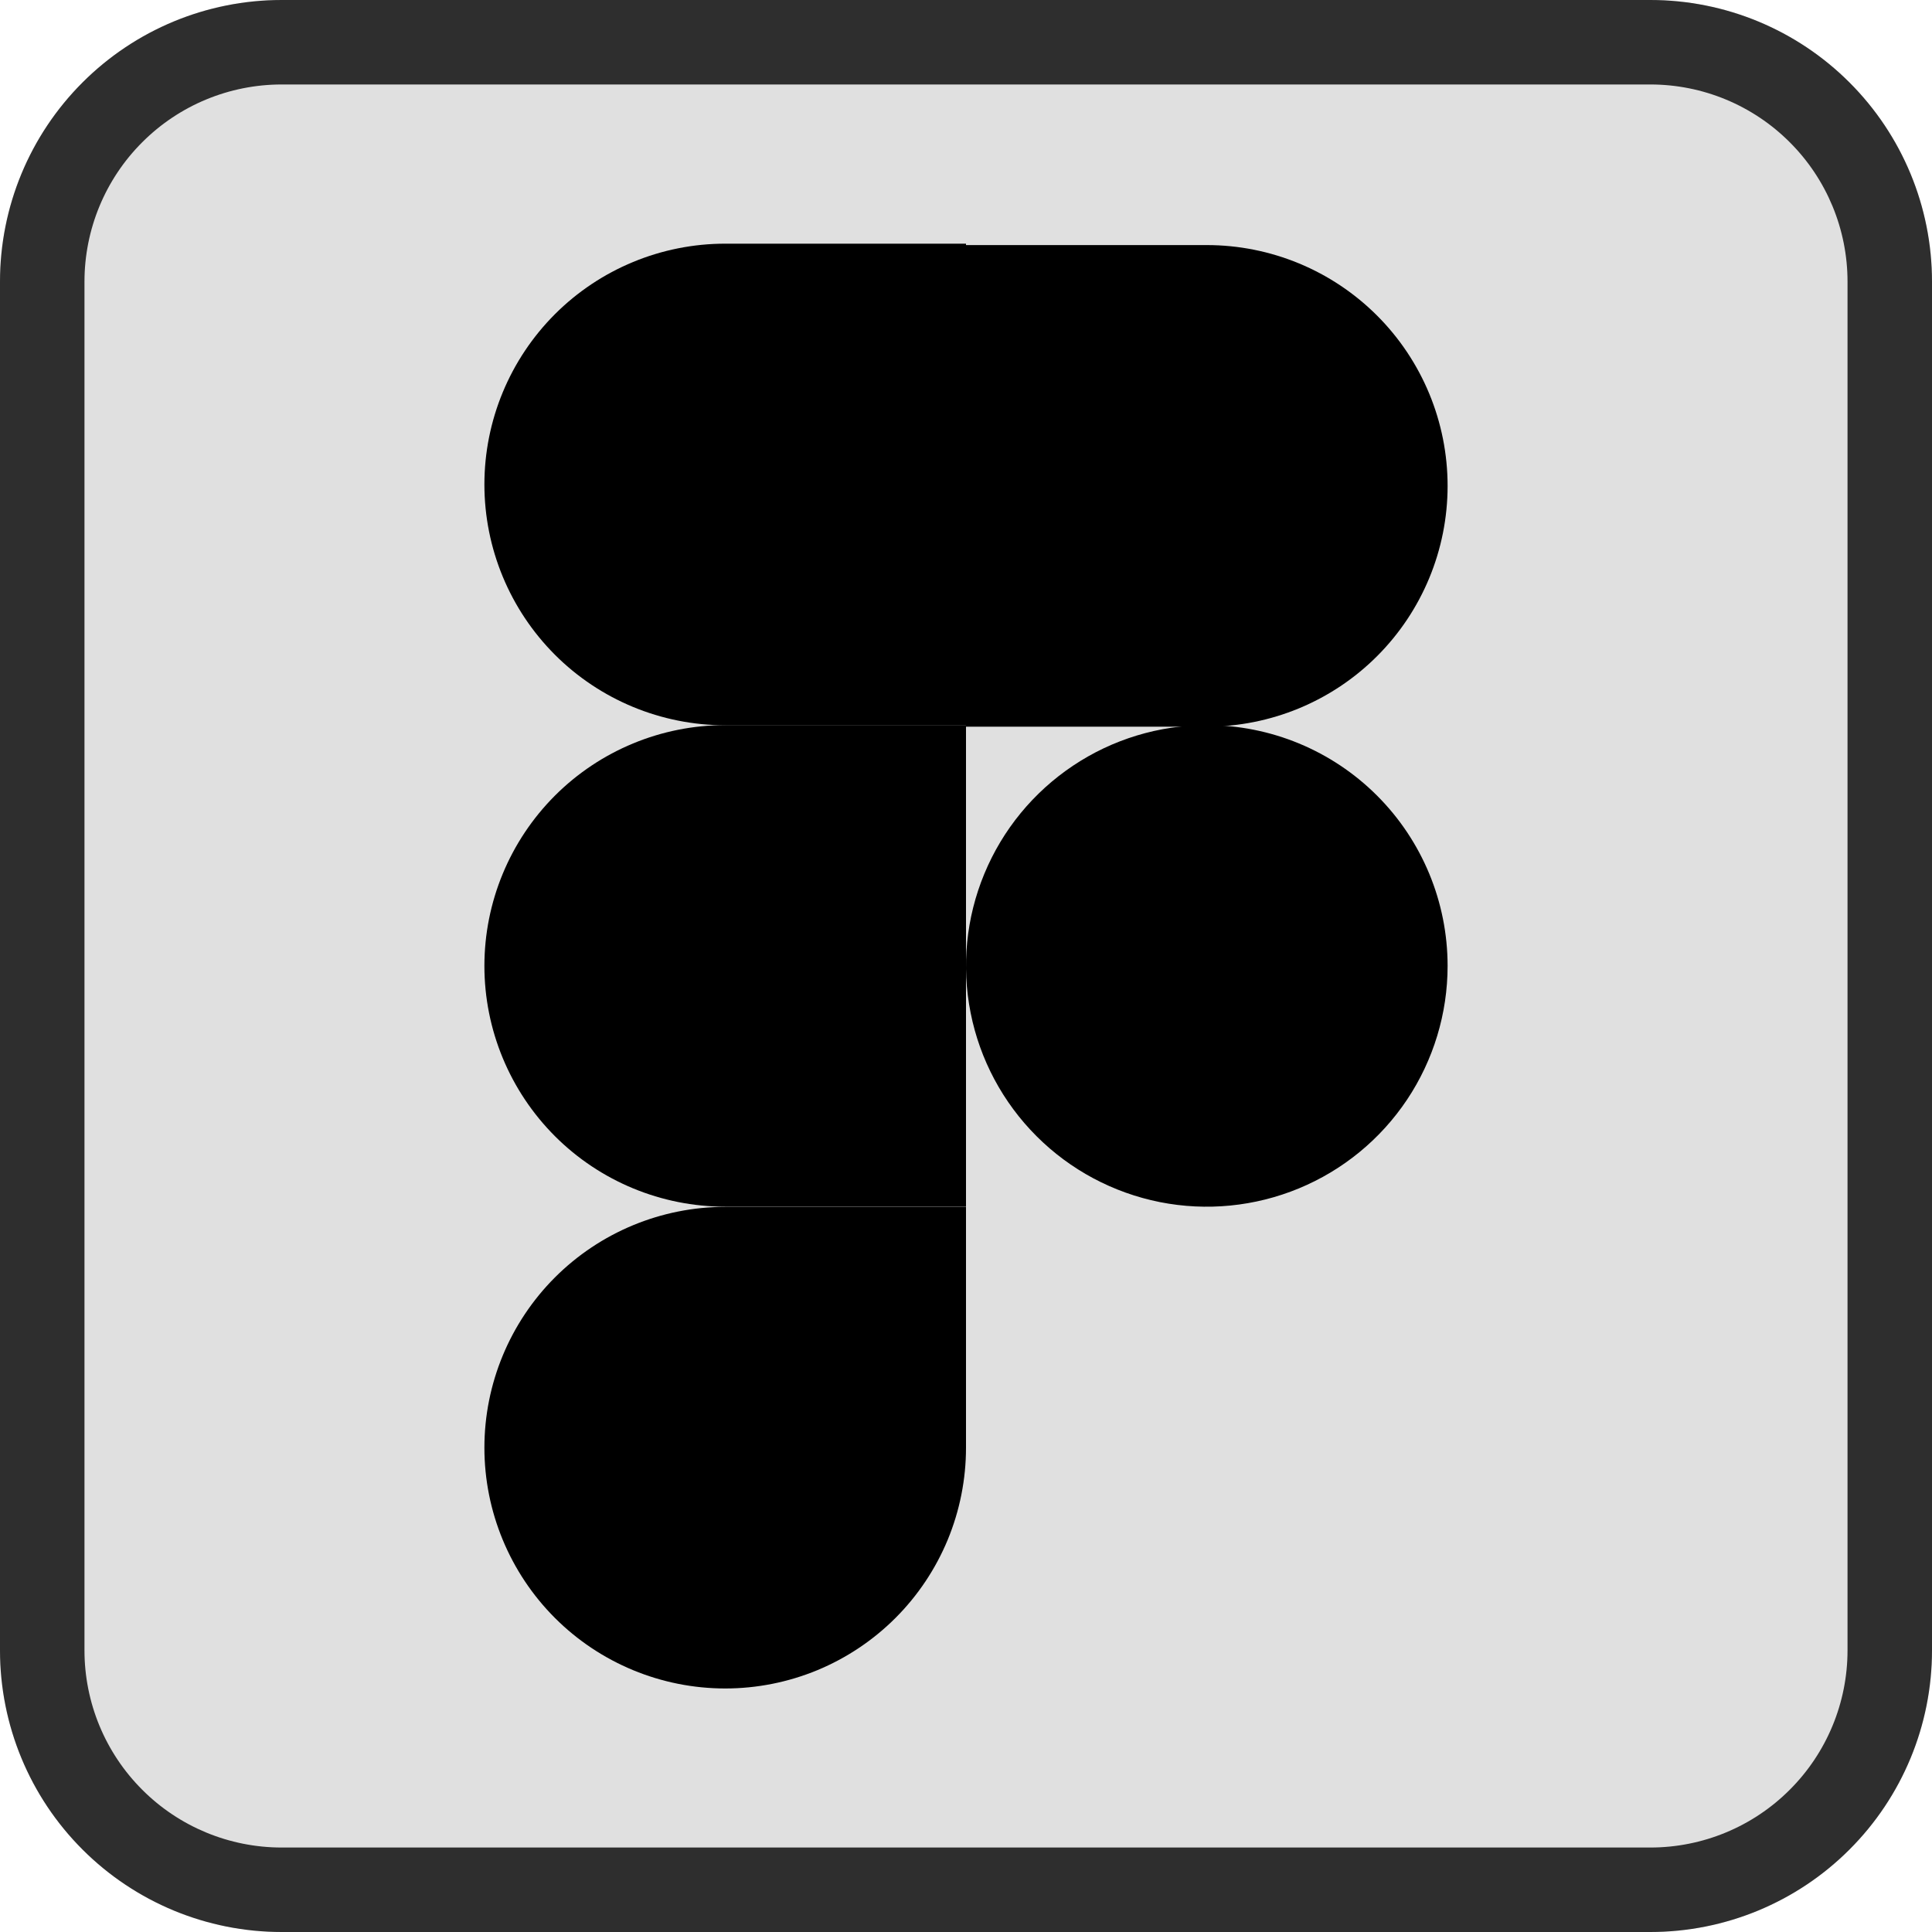 <svg width="40" height="40" viewBox="0 0 40 40" fill="none" xmlns="http://www.w3.org/2000/svg">
<path d="M34.169 0H5.831C2.611 0 0 2.611 0 5.831V34.169C0 37.389 2.611 40 5.831 40H34.169C37.389 40 40 37.389 40 34.169V5.831C40 2.611 37.389 0 34.169 0Z" fill="#989898" fill-opacity="0.3"/>
<path d="M34.169 1.749C35.252 1.749 36.29 2.179 37.055 2.945C37.821 3.71 38.251 4.748 38.251 5.831V34.169C38.251 35.252 37.821 36.29 37.055 37.055C36.29 37.821 35.252 38.251 34.169 38.251H5.831C4.748 38.251 3.71 37.821 2.945 37.055C2.179 36.29 1.749 35.252 1.749 34.169V5.831C1.749 4.748 2.179 3.71 2.945 2.945C3.71 2.179 4.748 1.749 5.831 1.749H34.169ZM34.169 0H5.831C4.284 0 2.801 0.614 1.708 1.708C0.614 2.801 0 4.284 0 5.831V34.169C0 35.715 0.614 37.199 1.708 38.292C2.801 39.386 4.284 40 5.831 40H34.169C35.715 40 37.199 39.386 38.292 38.292C39.386 37.199 40 35.715 40 34.169V5.831C40 4.284 39.386 2.801 38.292 1.708C37.199 0.614 35.715 0 34.169 0Z" fill="#2E2E2E"/>
<path d="M15.015 34.958C15.669 34.958 16.318 34.829 16.923 34.579C17.527 34.328 18.077 33.961 18.54 33.498C19.003 33.035 19.37 32.485 19.621 31.881C19.871 31.276 20 30.627 20 29.973V24.987H15.015C13.693 24.987 12.424 25.513 11.489 26.448C10.555 27.383 10.029 28.651 10.029 29.973C10.029 31.295 10.555 32.563 11.489 33.498C12.424 34.433 13.693 34.958 15.015 34.958Z" fill="black"/>
<path d="M10.029 19.998C10.029 18.676 10.555 17.408 11.489 16.473C12.424 15.538 13.693 15.013 15.015 15.013H20V24.983H15.015C13.693 24.983 12.424 24.458 11.489 23.523C10.555 22.588 10.029 21.32 10.029 19.998Z" fill="black"/>
<path d="M10.029 10.03C10.029 8.708 10.555 7.44 11.489 6.505C12.424 5.57 13.693 5.045 15.015 5.045H20V15.016H15.015C13.693 15.016 12.424 14.491 11.489 13.556C10.555 12.621 10.029 11.353 10.029 10.03Z" fill="black"/>
<path d="M20 5.074H24.985C26.308 5.074 27.576 5.599 28.511 6.534C29.446 7.469 29.971 8.737 29.971 10.06C29.971 11.382 29.446 12.65 28.511 13.585C27.576 14.52 26.308 15.045 24.985 15.045H20V5.074Z" fill="black"/>
<path d="M29.971 19.998C29.971 20.984 29.678 21.948 29.131 22.768C28.583 23.588 27.804 24.227 26.893 24.604C25.982 24.981 24.98 25.08 24.013 24.888C23.046 24.695 22.157 24.221 21.46 23.523C20.763 22.826 20.288 21.938 20.096 20.971C19.903 20.004 20.002 19.001 20.38 18.09C20.757 17.179 21.396 16.401 22.216 15.853C23.035 15.305 23.999 15.013 24.985 15.013C26.308 15.013 27.576 15.538 28.511 16.473C29.446 17.408 29.971 18.676 29.971 19.998Z" fill="black"/>
</svg>
